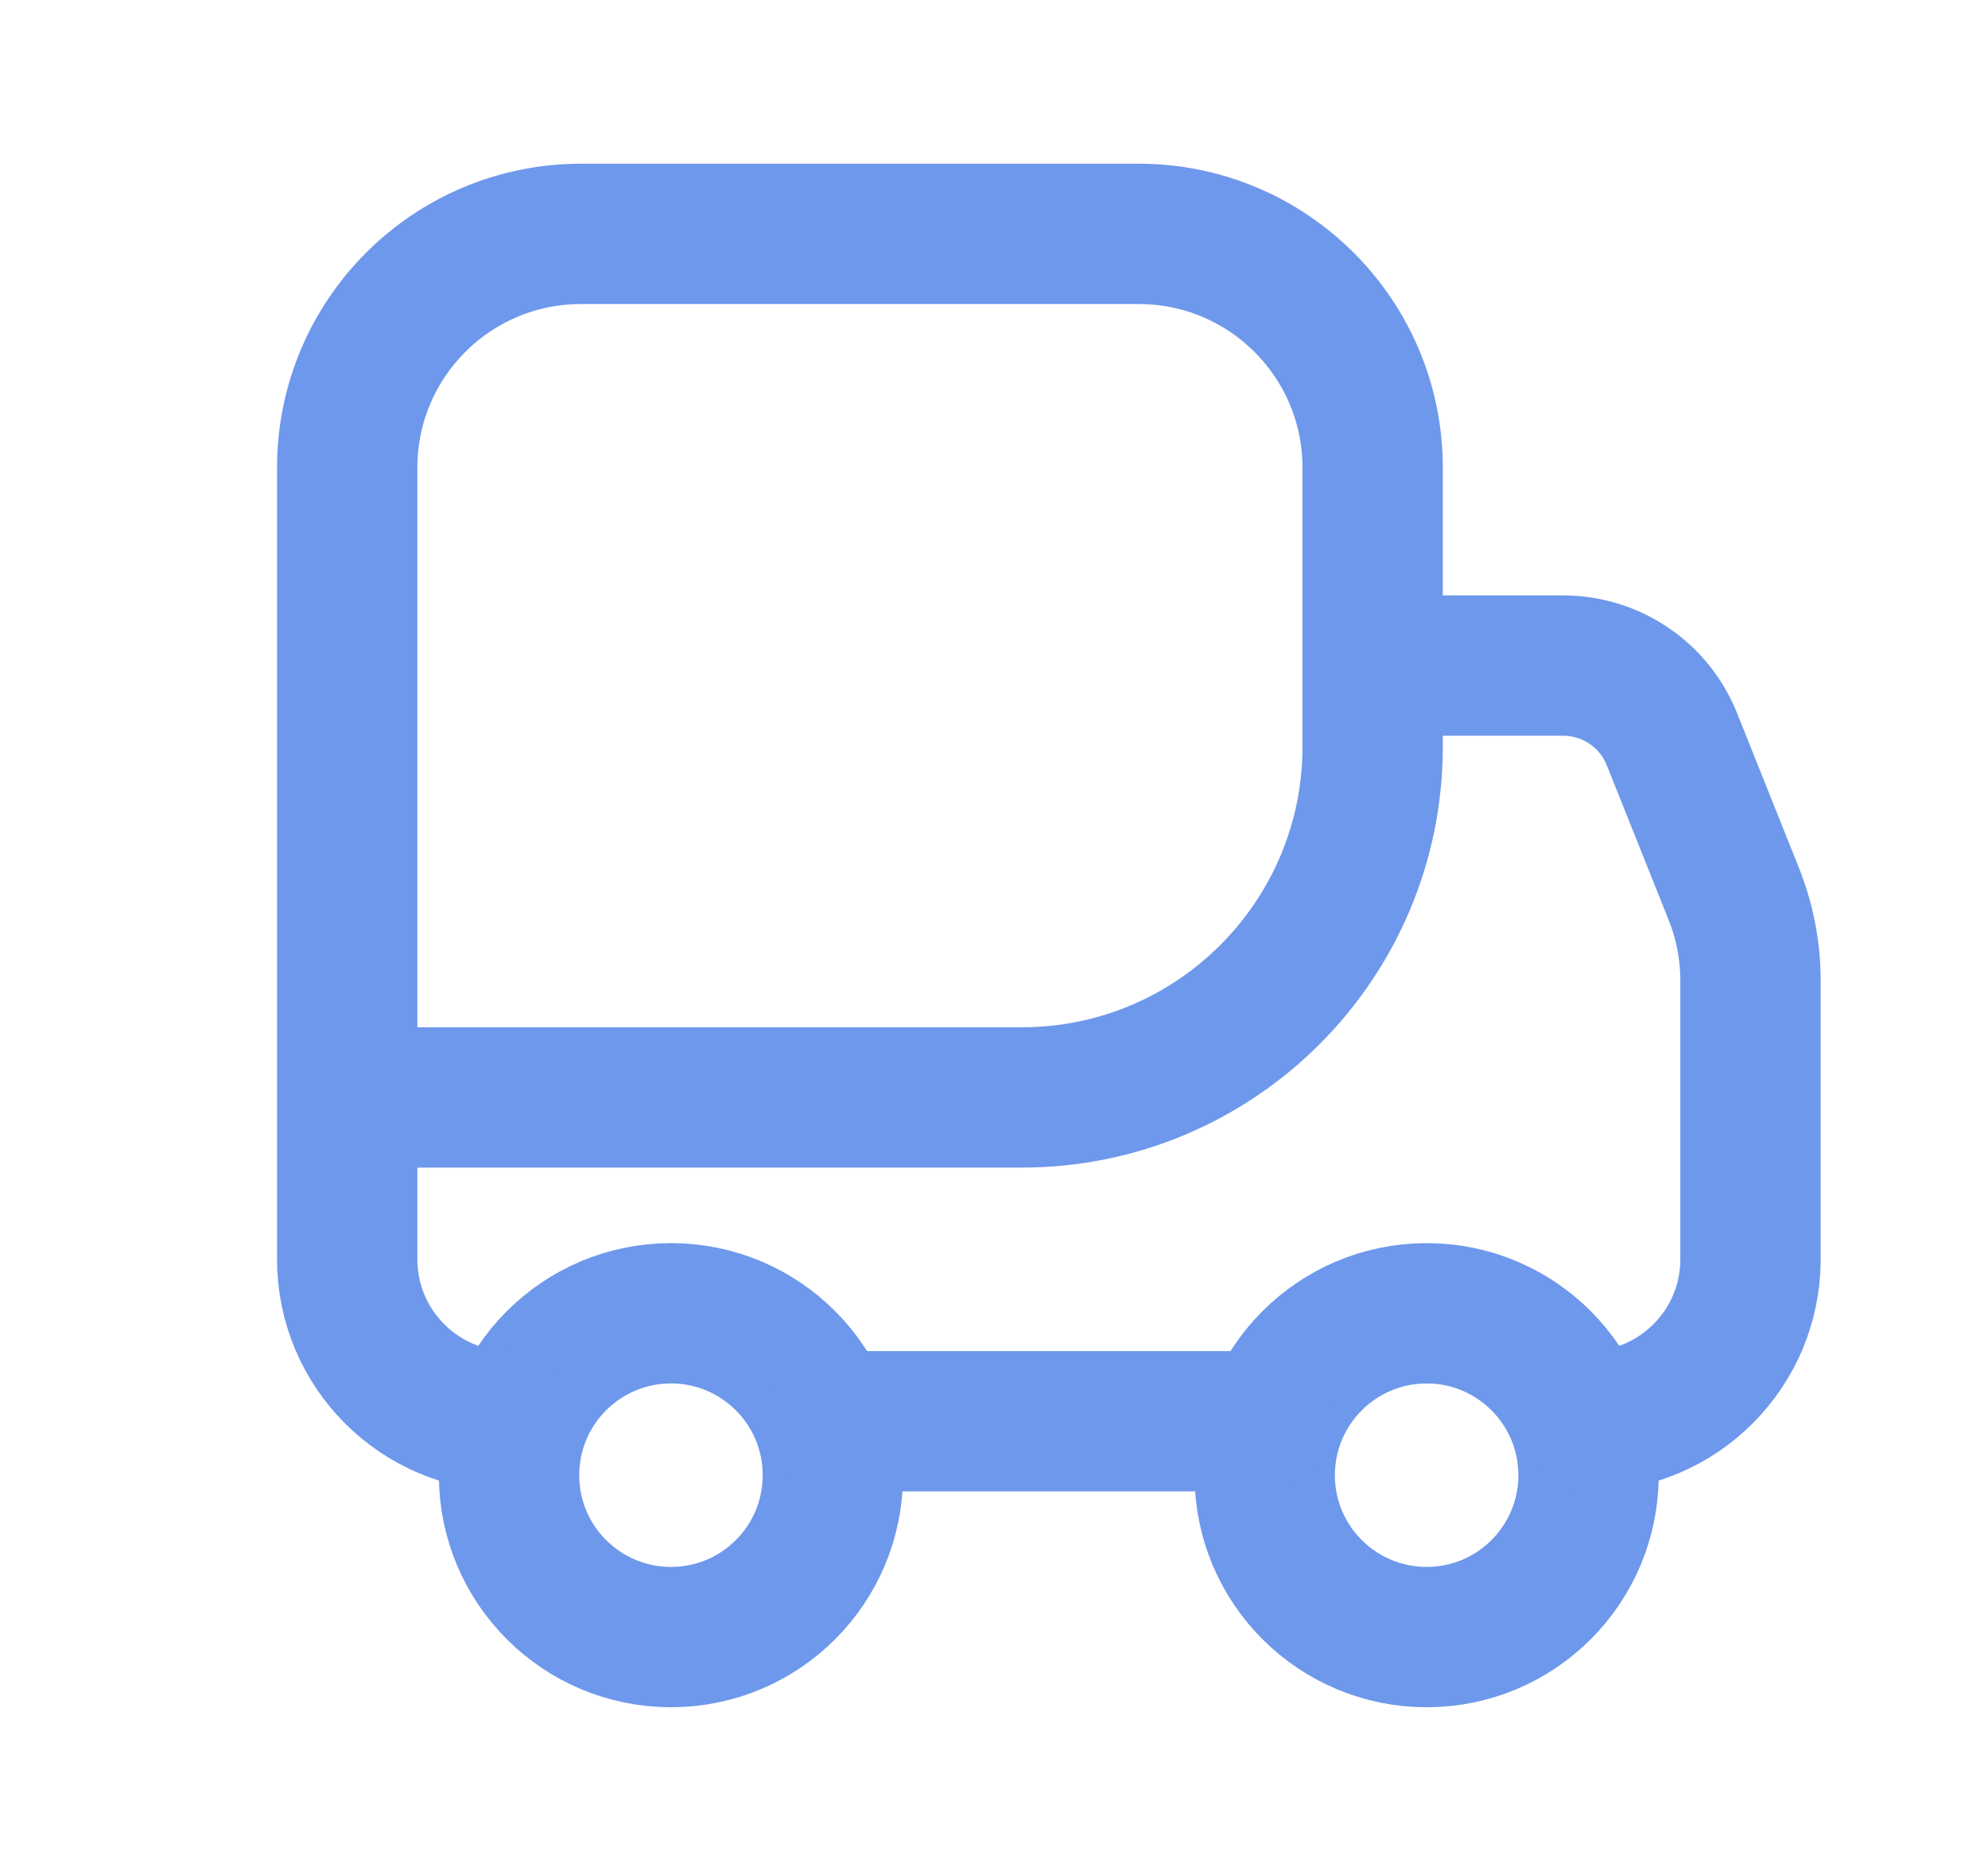 <svg width="17" height="16" viewBox="0 0 17 16" fill="none" xmlns="http://www.w3.org/2000/svg">
<path fill-rule="evenodd" clip-rule="evenodd" d="M5.738 14C6.503 14 7.122 13.38 7.122 12.616C7.122 11.851 6.503 11.231 5.738 11.231C4.973 11.231 4.353 11.851 4.353 12.616C4.353 13.38 4.973 14 5.738 14Z" stroke="#6E98EB" stroke-width="1.2" stroke-linecap="round"/>
<path fill-rule="evenodd" clip-rule="evenodd" d="M12.2 14C12.964 14 13.584 13.38 13.584 12.616C13.584 11.851 12.964 11.231 12.2 11.231C11.435 11.231 10.815 11.851 10.815 12.616C10.815 13.38 11.435 14 12.2 14Z" stroke="#6E98EB" stroke-width="1.2" stroke-linecap="round"/>
<path d="M11.738 5.692H13.368C13.777 5.692 14.145 5.941 14.297 6.321L14.825 7.642C14.92 7.879 14.969 8.131 14.969 8.385V10.769C14.969 11.534 14.349 12.154 13.584 12.154V12.154" stroke="#6E98EB" stroke-width="1.2" stroke-linecap="round"/>
<path d="M2.969 9.385V4C2.969 2.895 3.864 2 4.969 2H9.738C10.842 2 11.738 2.895 11.738 4V6.385C11.738 8.041 10.395 9.385 8.738 9.385H2.969ZM2.969 9.385V10.769C2.969 11.534 3.589 12.154 4.353 12.154V12.154" stroke="#6E98EB" stroke-width="1.2" stroke-linecap="round"/>
<path d="M7.123 12.154H10.815" stroke="#6E98EB" stroke-width="1.2" stroke-linecap="round"/>
</svg>
